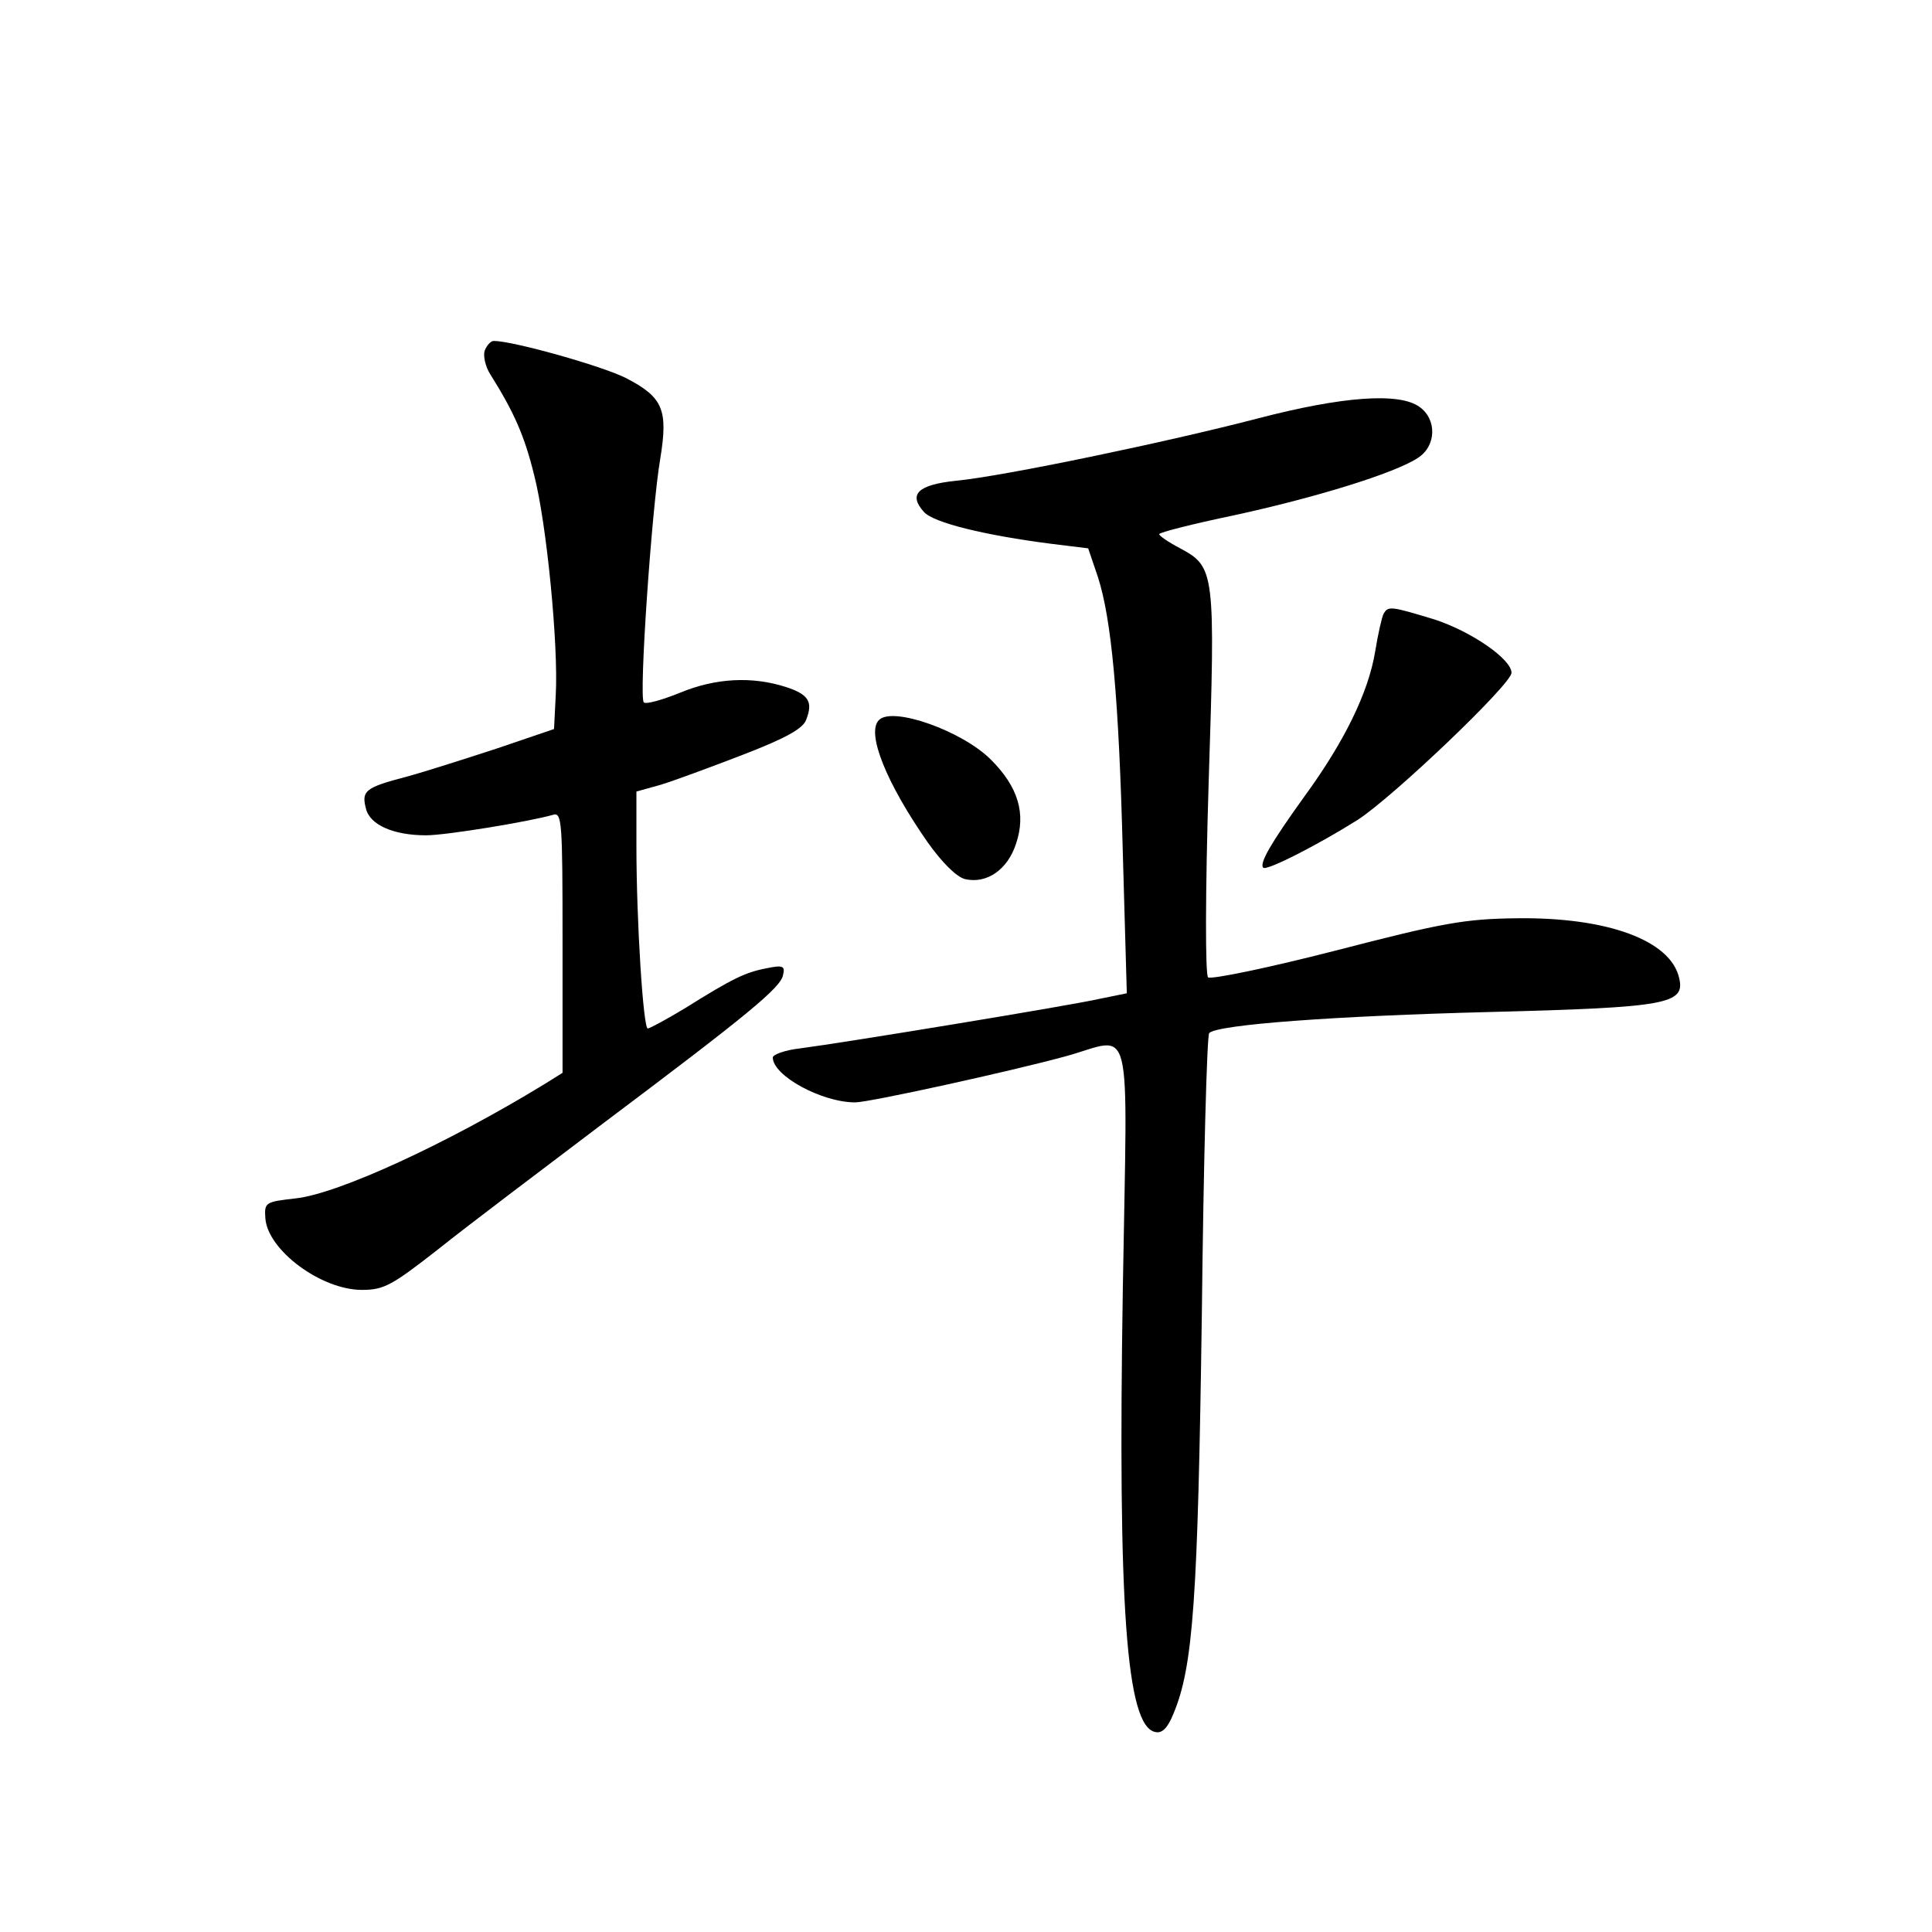 <?xml version="1.0" standalone="no"?>
<!DOCTYPE svg PUBLIC "-//W3C//DTD SVG 20010904//EN"
 "http://www.w3.org/TR/2001/REC-SVG-20010904/DTD/svg10.dtd">
<svg version="1.0" xmlns="http://www.w3.org/2000/svg"
 width="340pt" height="340pt" viewBox="0 0 340 340"
 preserveAspectRatio="xMidYMid meet">
<g transform="translate(0,340) scale(0.1,-0.1)"
fill="#000000" stroke="none">
<path d="M853 2783 c-3 -9 1 -28 10 -42 42 -67 60 -108 77 -177 22 -85 43
-300 38 -388 l-3 -59 -100 -34 c-55 -18 -127 -41 -160 -50 -73 -19 -79 -25
-71 -56 7 -29 49 -47 106 -47 35 0 181 24 223 36 16 5 17 -10 17 -225 l0 -229
-32 -20 c-172 -105 -363 -193 -438 -201 -53 -6 -55 -7 -53 -35 4 -56 98 -126
170 -126 39 0 53 8 136 73 50 40 180 138 287 219 257 193 314 240 318 262 4
16 0 18 -29 12 -37 -7 -60 -18 -143 -70 -33 -20 -63 -36 -66 -36 -8 0 -20 189
-20 321 l0 96 43 12 c23 7 88 31 145 53 75 29 106 46 111 62 12 31 4 44 -36
57 -59 19 -123 16 -186 -10 -32 -13 -61 -21 -64 -17 -9 8 14 342 29 429 14 86
5 108 -61 142 -42 21 -198 65 -232 65 -5 0 -12 -7 -16 -17z"/>
<path d="M2215 2664 c-161 -42 -449 -102 -532 -110 -68 -7 -85 -24 -57 -55 17
-19 107 -41 224 -56 l65 -8 17 -50 c24 -74 37 -212 44 -487 l7 -246 -49 -10
c-53 -12 -449 -77 -526 -87 -27 -3 -48 -11 -48 -16 0 -32 86 -79 145 -79 25 0
275 55 370 81 121 33 109 82 101 -408 -9 -560 6 -771 57 -781 12 -3 22 7 32
32 35 83 43 203 50 701 3 270 9 493 13 497 15 15 221 30 492 37 315 8 346 14
335 60 -15 66 -126 107 -285 105 -92 -1 -131 -8 -320 -57 -121 -31 -219 -51
-224 -47 -5 5 -5 146 1 342 12 373 11 380 -50 413 -21 11 -37 22 -37 25 0 3
59 18 131 33 143 31 283 74 324 101 33 21 34 68 3 90 -36 26 -137 18 -283 -20z"/>
<path d="M2435 2320 c-3 -5 -10 -36 -15 -67 -12 -72 -54 -158 -124 -254 -59
-82 -80 -118 -73 -126 6 -6 96 40 166 84 61 39 271 239 271 259 0 24 -71 73
-136 94 -76 23 -81 24 -89 10z"/>
<path d="M1547 2133 c-23 -22 12 -110 86 -216 25 -35 50 -60 65 -64 38 -9 75
16 90 62 18 53 4 100 -44 148 -51 51 -173 94 -197 70z"/>
</g>
</svg>
